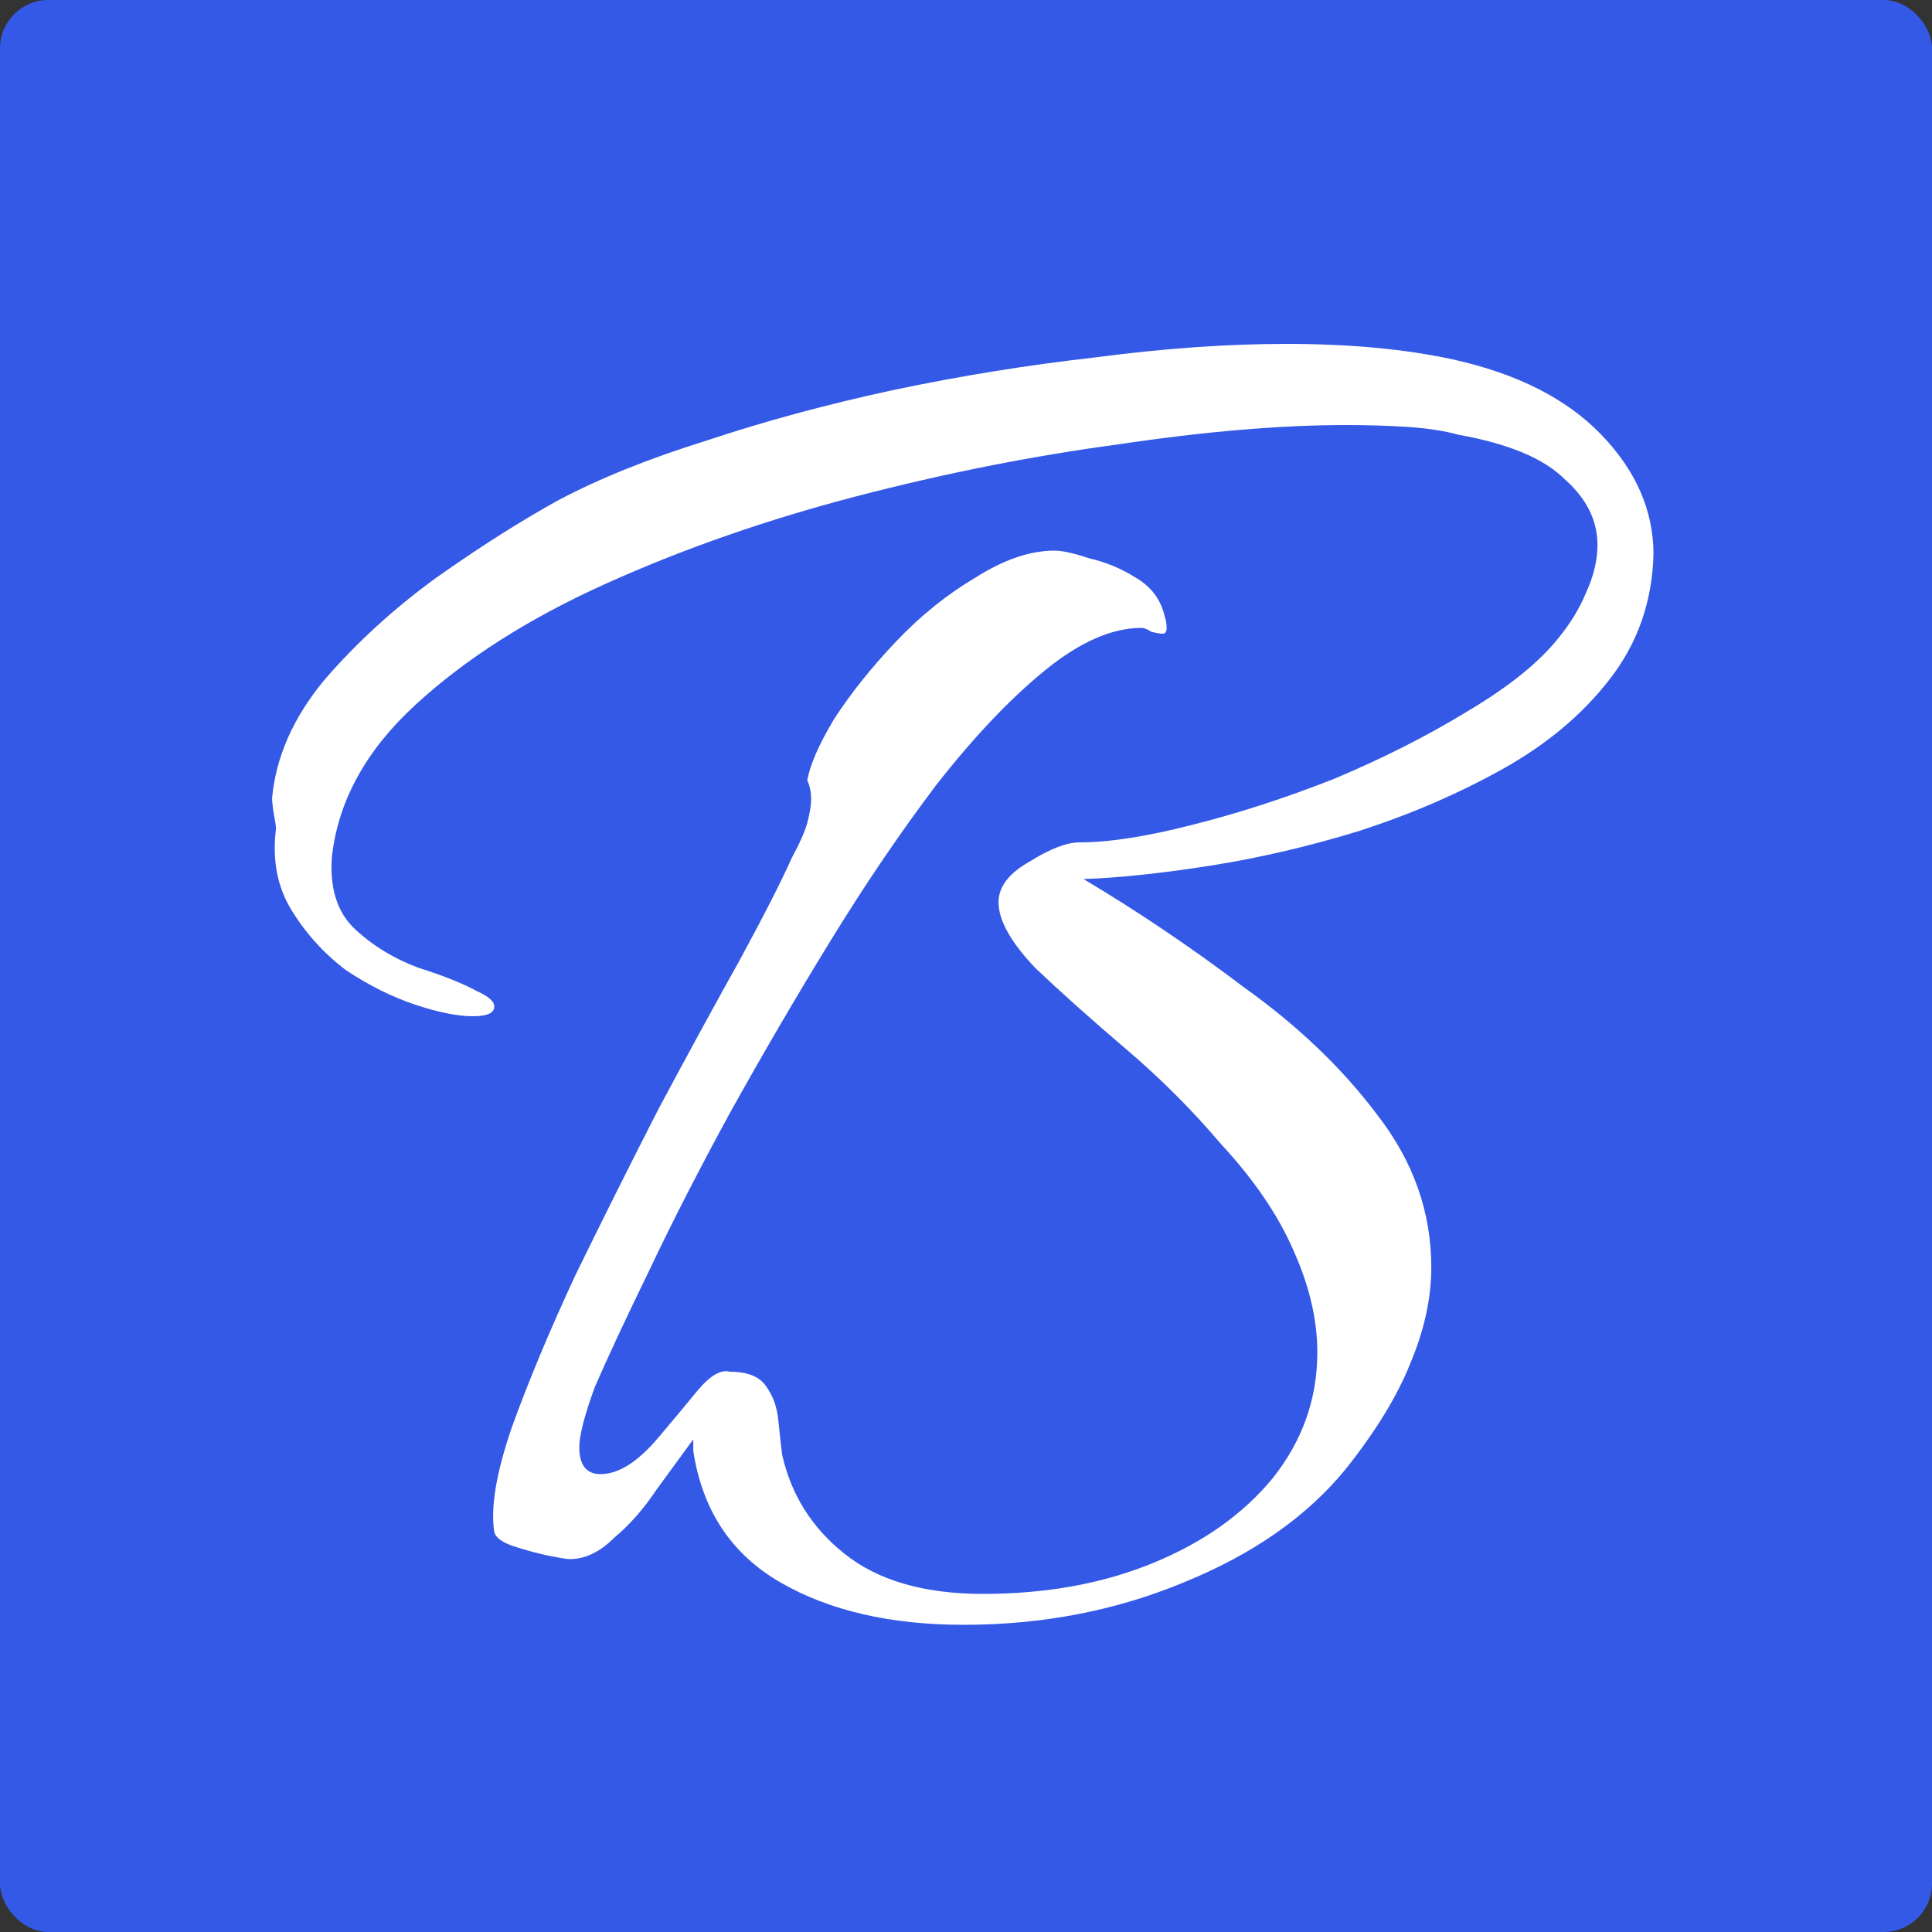 <svg width="200" height="200" viewBox="0 0 200 200" fill="none" xmlns="http://www.w3.org/2000/svg">
<rect x="0" y="0" width="200" height="200" fill="#333333" stroke="none"/>
<g clip-path="url(#clip0_9_12)">
<rect width="200" height="200" rx="5" fill="#3459E6"/>
<path d="M99.768 168.2C92.168 168.2 85.835 166.733 80.768 163.8C75.701 160.867 72.701 156.333 71.768 150.2V149C70.701 150.467 69.435 152.2 67.968 154.2C66.635 156.2 65.168 157.867 63.568 159.2C62.101 160.667 60.568 161.4 58.968 161.4C58.701 161.4 57.901 161.267 56.568 161C55.368 160.733 54.168 160.4 52.968 160C51.901 159.6 51.301 159.133 51.168 158.6C50.768 156.067 51.368 152.467 52.968 147.8C54.701 143 56.901 137.733 59.568 132C62.368 126.267 65.235 120.533 68.168 114.8C71.235 109.067 74.035 103.933 76.568 99.4C79.101 94.733 80.901 91.2 81.968 88.8C82.768 87.333 83.301 86.133 83.568 85.2C83.835 84.133 83.968 83.333 83.968 82.8C83.968 82 83.835 81.333 83.568 80.8C83.835 79.2 84.768 77.067 86.368 74.4C88.101 71.733 90.235 69.067 92.768 66.4C95.301 63.733 98.035 61.533 100.968 59.8C103.901 57.933 106.635 57 109.168 57C109.968 57 111.168 57.267 112.768 57.8C114.501 58.2 116.101 58.867 117.568 59.8C119.168 60.733 120.168 62.067 120.568 63.8C120.701 64.2 120.768 64.6 120.768 65C120.768 65.4 120.635 65.6 120.368 65.6C120.101 65.6 119.701 65.533 119.168 65.4C118.768 65.133 118.435 65 118.168 65C115.101 65 111.768 66.467 108.168 69.4C104.568 72.333 100.835 76.267 96.968 81.2C93.235 86.133 89.568 91.533 85.968 97.4C82.368 103.267 78.901 109.2 75.568 115.2C72.368 121.067 69.568 126.533 67.168 131.6C64.768 136.533 62.901 140.533 61.568 143.6C60.501 146.533 59.968 148.6 59.968 149.8C59.968 151.667 60.701 152.6 62.168 152.6C64.035 152.6 66.035 151.333 68.168 148.8C69.635 147.067 70.968 145.467 72.168 144C73.501 142.4 74.635 141.733 75.568 142C77.435 142 78.701 142.533 79.368 143.6C80.035 144.533 80.435 145.667 80.568 147C80.701 148.333 80.835 149.533 80.968 150.6C81.901 154.733 84.035 158.133 87.368 160.8C90.835 163.6 95.635 165 101.768 165C108.301 165 114.168 163.933 119.368 161.8C124.568 159.667 128.701 156.733 131.768 153C134.835 149.133 136.368 144.8 136.368 140C136.368 136.667 135.568 133.2 133.968 129.6C132.368 125.867 129.835 122.133 126.368 118.4C123.435 114.933 120.168 111.667 116.568 108.6C112.968 105.533 109.835 102.733 107.168 100.2C104.635 97.533 103.368 95.267 103.368 93.4C103.368 91.8 104.435 90.4 106.568 89.2C108.701 87.867 110.435 87.2 111.768 87.2C114.835 87.2 118.701 86.6 123.368 85.4C128.168 84.2 133.101 82.6 138.168 80.6C143.235 78.467 147.835 76.133 151.968 73.6C156.235 71.067 159.368 68.533 161.368 66C162.568 64.533 163.501 63 164.168 61.4C164.968 59.667 165.368 58 165.368 56.4C165.368 53.867 164.235 51.6 161.968 49.6C159.835 47.467 156.168 45.933 150.968 45C149.501 44.6 147.768 44.333 145.768 44.2C143.768 44.067 141.635 44 139.368 44C132.568 44 124.701 44.667 115.768 46C106.835 47.2 97.768 49 88.568 51.4C79.368 53.8 70.768 56.8 62.768 60.4C54.768 64 48.168 68.2 42.968 73C37.901 77.667 35.035 82.867 34.368 88.6C34.101 91.933 34.901 94.467 36.768 96.2C38.635 97.933 40.835 99.267 43.368 100.2C45.901 101 47.901 101.8 49.368 102.6C50.568 103.133 51.168 103.667 51.168 104.2C51.168 104.867 50.435 105.2 48.968 105.2C47.368 105.2 45.368 104.8 42.968 104C40.568 103.2 38.168 102 35.768 100.4C33.501 98.667 31.635 96.6 30.168 94.2C28.701 91.8 28.168 89 28.568 85.8C28.568 85.533 28.501 85.067 28.368 84.4C28.235 83.6 28.168 83 28.168 82.6C28.568 78.333 30.368 74.267 33.568 70.4C36.901 66.533 40.768 63 45.168 59.8C49.701 56.6 53.901 53.933 57.768 51.8C62.035 49.533 67.168 47.467 73.168 45.6C79.168 43.6 85.568 41.867 92.368 40.4C99.301 38.933 106.301 37.8 113.368 37C120.435 36.067 127.035 35.6 133.168 35.6C139.701 35.6 145.435 36.133 150.368 37.2C157.035 38.667 162.168 41.267 165.768 45C169.368 48.733 171.168 52.867 171.168 57.4C171.035 62.333 169.501 66.667 166.568 70.4C163.768 74 160.101 77.067 155.568 79.6C151.035 82.133 146.101 84.267 140.768 86C135.568 87.6 130.435 88.8 125.368 89.6C120.301 90.4 115.901 90.867 112.168 91C117.768 94.333 123.301 98.067 128.768 102.2C134.368 106.2 138.968 110.6 142.568 115.4C146.301 120.2 148.168 125.467 148.168 131.2C148.168 134.4 147.435 137.733 145.968 141.2C144.635 144.533 142.435 148.133 139.368 152C135.368 156.933 129.768 160.867 122.568 163.8C115.501 166.733 107.901 168.2 99.768 168.2Z" fill="white"/>
</g>
<defs>
<clipPath id="clip0_9_12">
<rect width="200" height="200" fill="white"/>
</clipPath>
</defs>
</svg>
